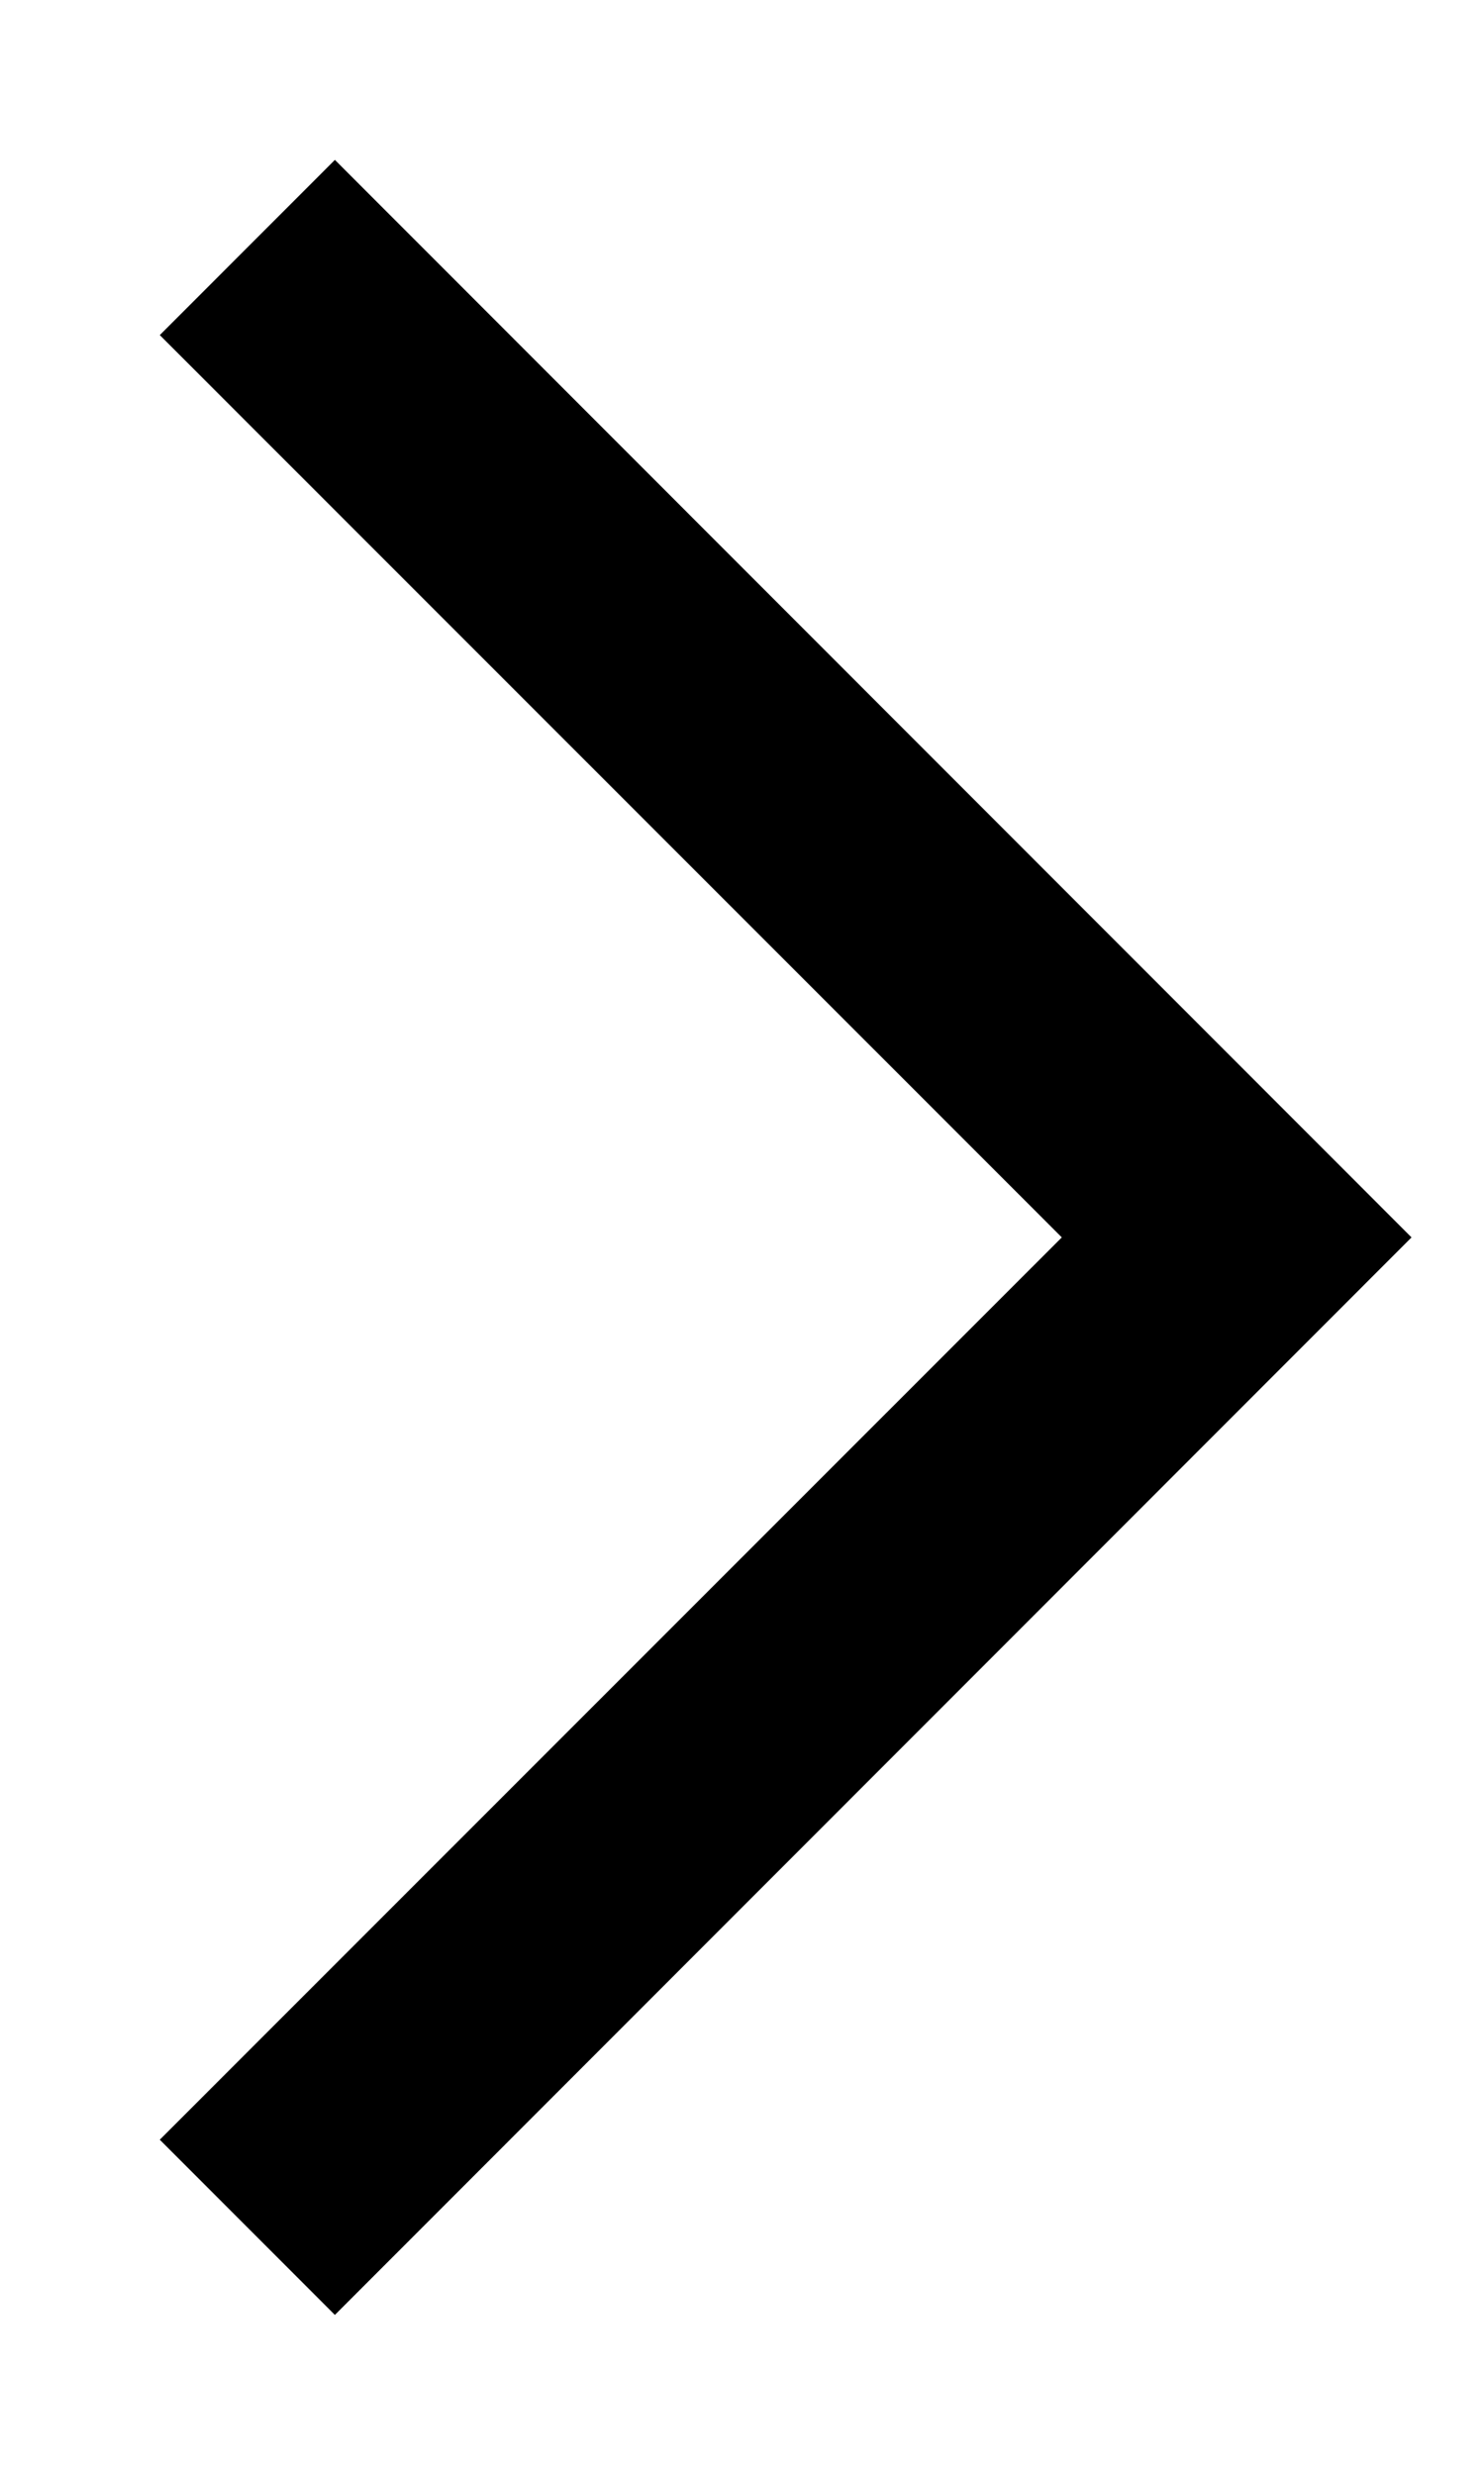 <svg width="6" height="10" viewBox="0 0 6 10" fill="none" xmlns="http://www.w3.org/2000/svg">
    <path fill-rule="evenodd" clip-rule="evenodd"
          d="M4.293 5L0.646 1.354L1.354 0.646L5.707 5L1.354 9.354L0.646 8.646L4.293 5Z"
          fill="black"/>
</svg>
